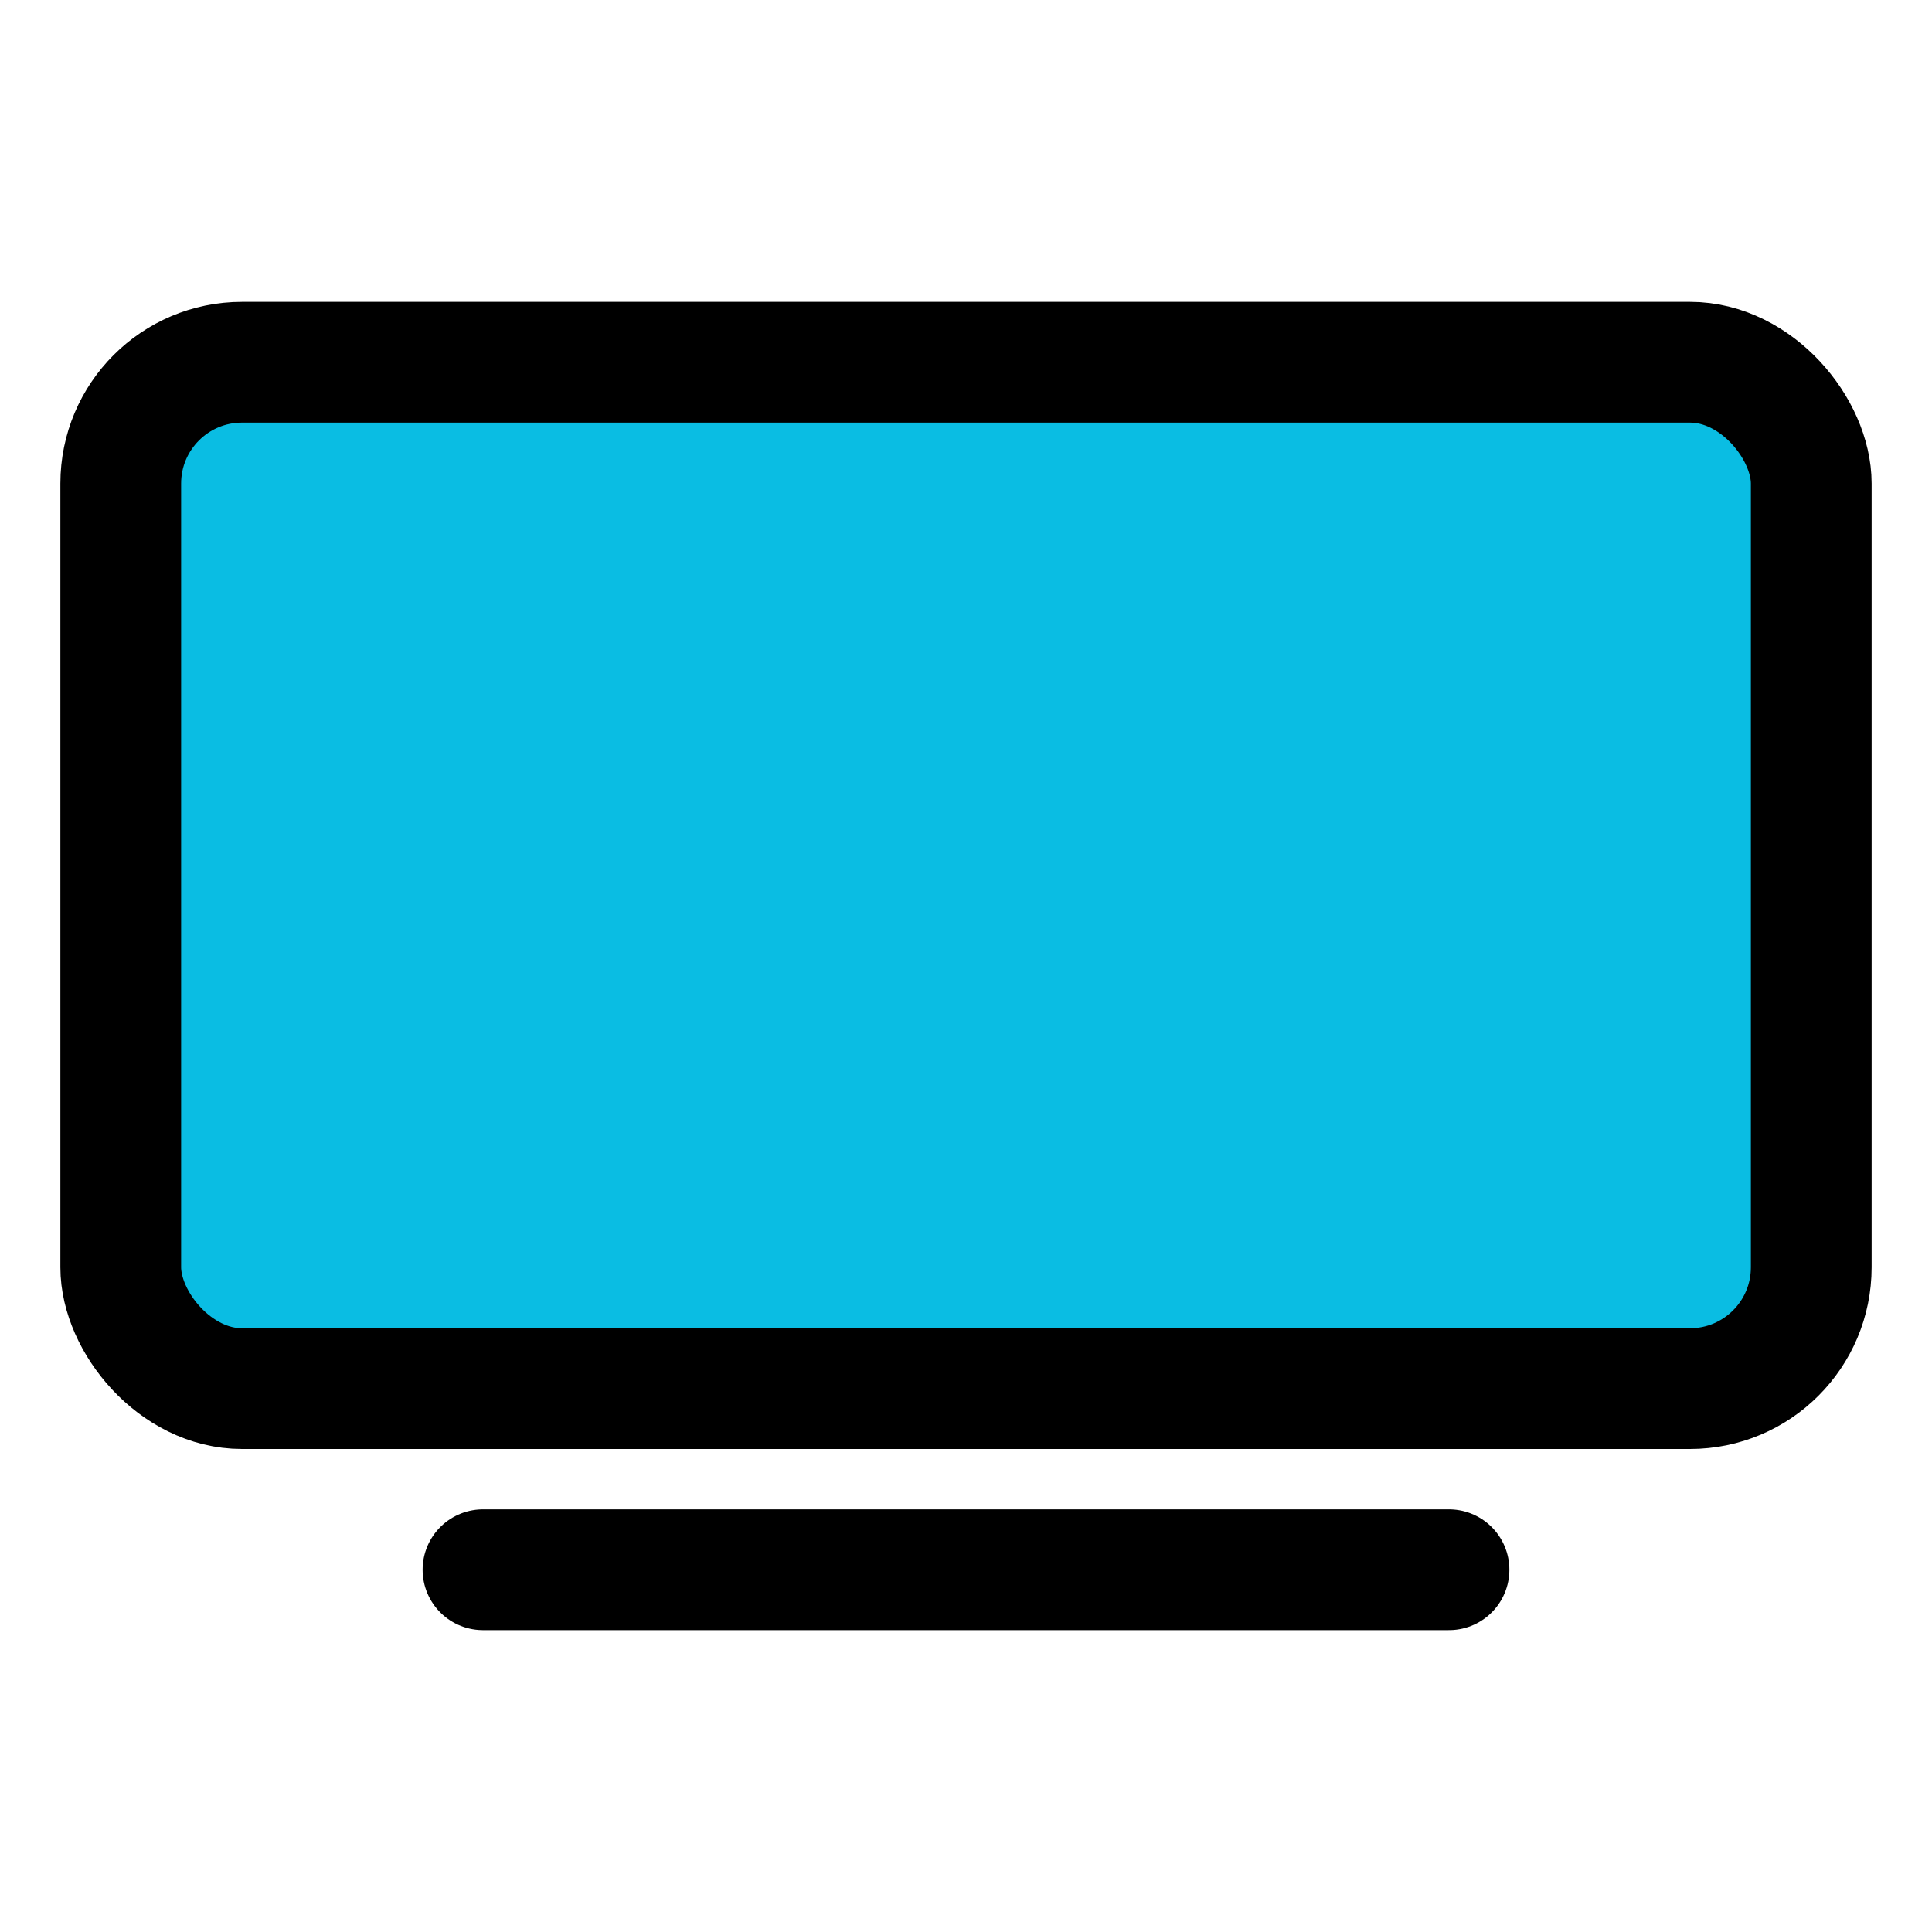 <svg xmlns="http://www.w3.org/2000/svg" class="ionicon" viewBox="0 0 512 512"><rect x="32" y="96" width="448" height="272" rx="32.14" ry="32.14" fill="#0abde3" stroke="currentColor" stroke-linejoin="round" stroke-width="32"/><path stroke="currentColor" stroke-linecap="round" stroke-miterlimit="10" stroke-width="32" d="M128 416h256"/></svg>